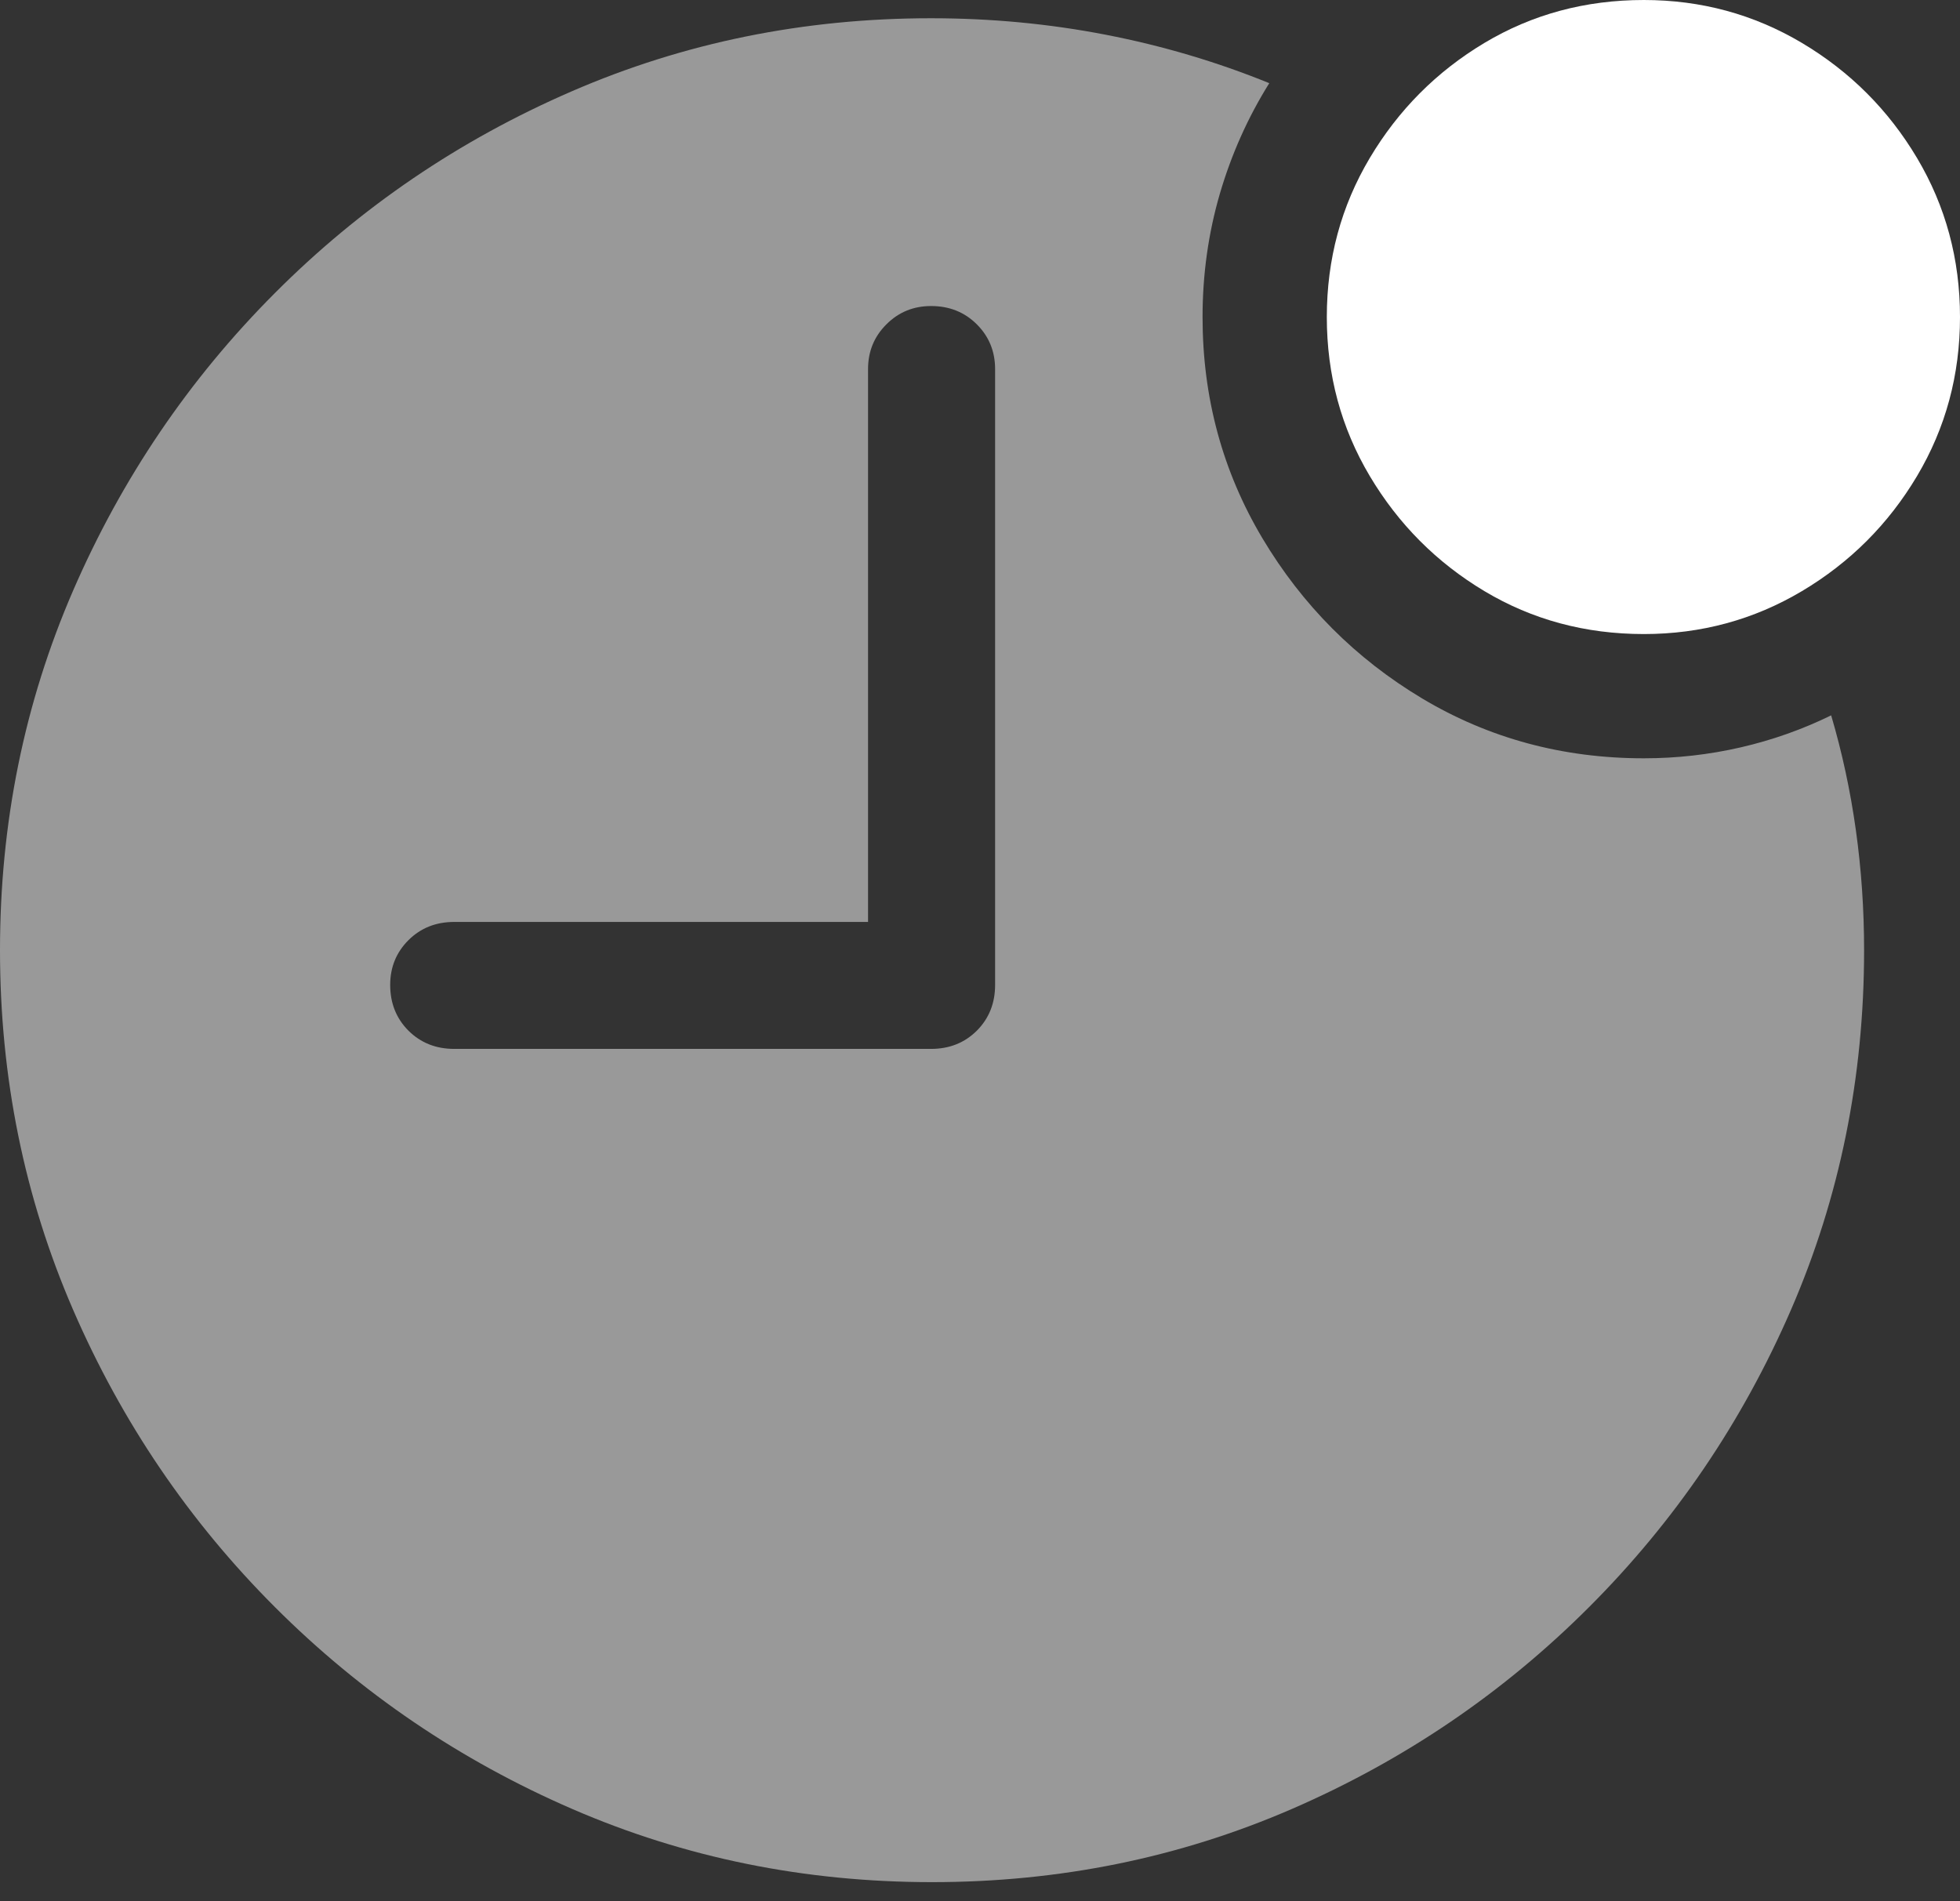 <?xml version="1.0" encoding="UTF-8"?>
<!--Generator: Apple Native CoreSVG 175.5-->
<!DOCTYPE svg
PUBLIC "-//W3C//DTD SVG 1.1//EN"
       "http://www.w3.org/Graphics/SVG/1.1/DTD/svg11.dtd">
<svg version="1.1" xmlns="http://www.w3.org/2000/svg" xmlns:xlink="http://www.w3.org/1999/xlink" width="20.947" height="20.322">
 <rect width="100%" height="100%" fill="#333333" stroke="none"/>
 <g>
  <rect height="20.322" opacity="0" width="20.947" x="0" y="0"/>
  <path d="M9.961 20.117Q12.002 20.117 13.804 19.336Q15.605 18.555 16.982 17.178Q18.359 15.801 19.141 13.999Q19.922 12.197 19.922 10.156Q19.922 9.502 19.834 8.872Q19.746 8.242 19.57 7.646Q19.111 7.871 18.604 7.988Q18.096 8.105 17.568 8.105Q16.27 8.105 15.2 7.466Q14.131 6.826 13.491 5.752Q12.852 4.678 12.852 3.389Q12.852 2.705 13.037 2.07Q13.223 1.436 13.565 0.889Q12.725 0.547 11.816 0.371Q10.908 0.195 9.951 0.195Q7.91 0.195 6.108 0.977Q4.307 1.758 2.935 3.135Q1.562 4.512 0.781 6.313Q0 8.115 0 10.156Q0 12.197 0.781 13.999Q1.562 15.801 2.939 17.178Q4.316 18.555 6.118 19.336Q7.92 20.117 9.961 20.117ZM4.854 11.211Q4.561 11.211 4.365 11.016Q4.17 10.82 4.17 10.527Q4.17 10.244 4.365 10.049Q4.561 9.854 4.854 9.854L9.277 9.854L9.277 3.945Q9.277 3.662 9.473 3.467Q9.668 3.271 9.951 3.271Q10.244 3.271 10.44 3.467Q10.635 3.662 10.635 3.945L10.635 10.527Q10.635 10.82 10.44 11.016Q10.244 11.211 9.951 11.211Z" fill="rgba(255,255,255,0.5)"/>
  <path d="M17.568 6.777Q18.486 6.777 19.258 6.318Q20.029 5.859 20.488 5.088Q20.947 4.316 20.947 3.389Q20.947 2.461 20.488 1.689Q20.029 0.918 19.258 0.459Q18.486 0 17.568 0Q16.631 0 15.864 0.459Q15.098 0.918 14.639 1.689Q14.18 2.461 14.18 3.389Q14.18 4.316 14.639 5.088Q15.098 5.859 15.864 6.318Q16.631 6.777 17.568 6.777Z" fill="#ffffff"/>
 </g>
</svg>
